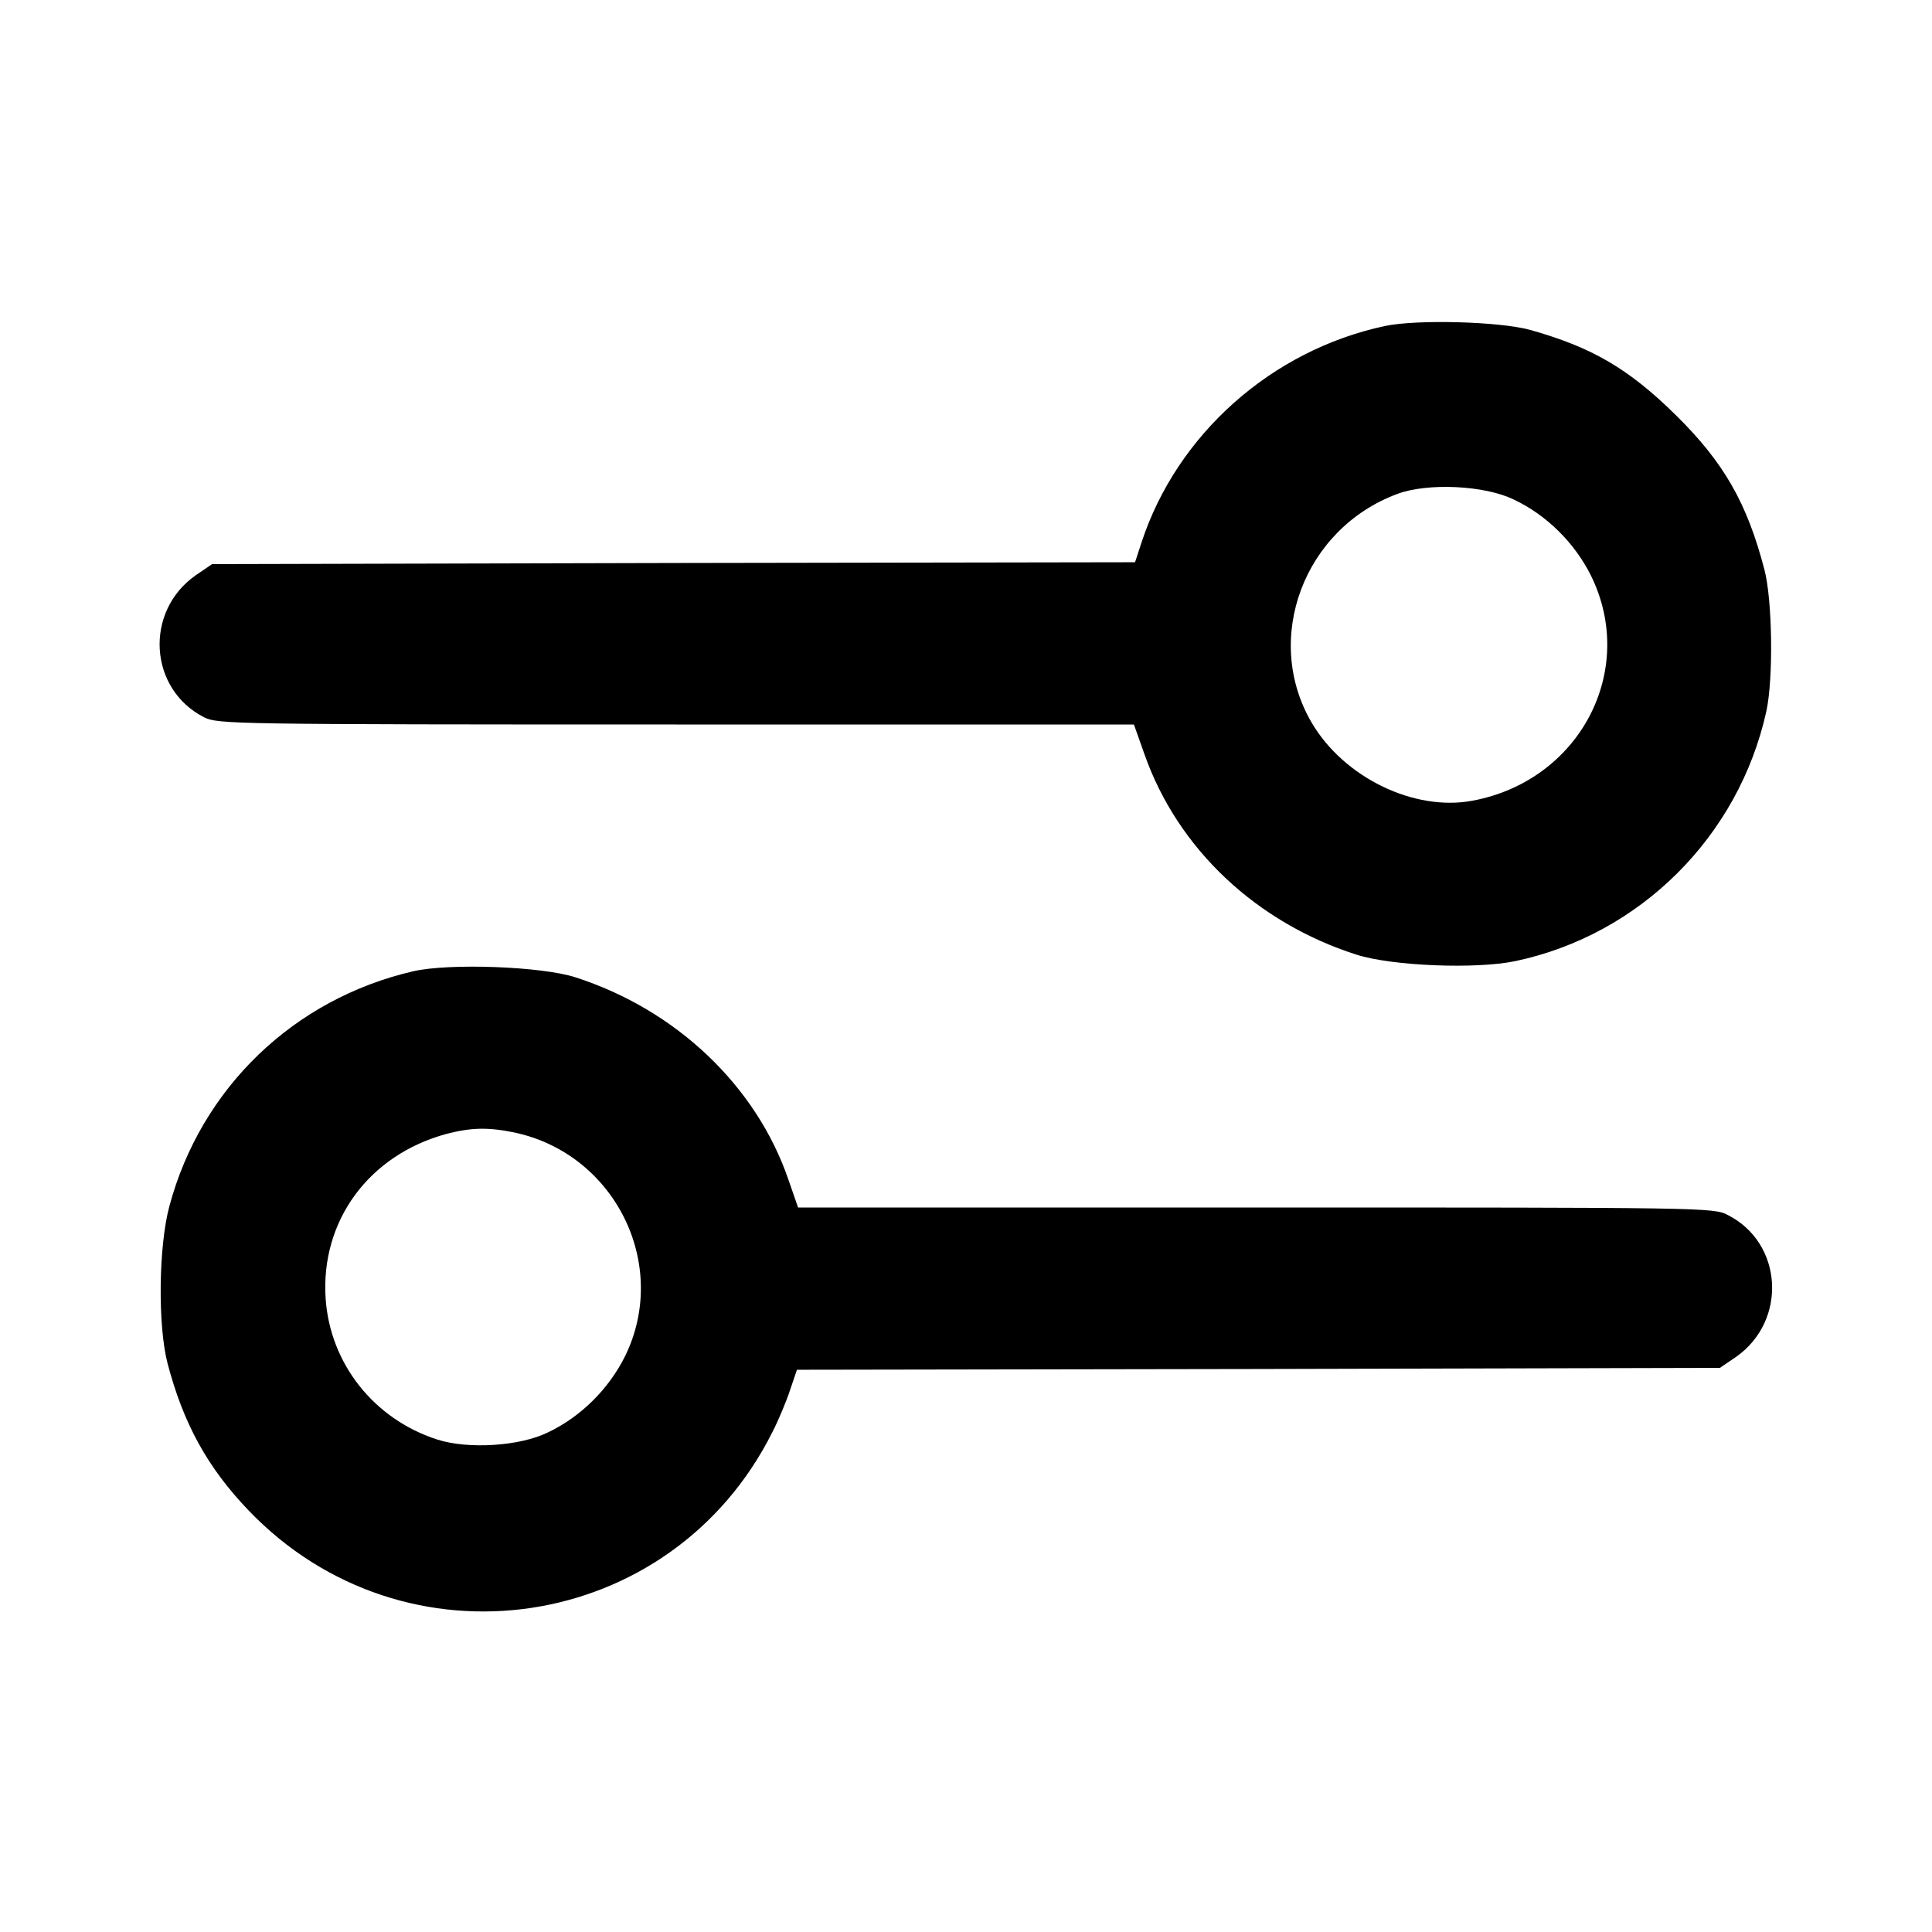 <?xml version="1.0" standalone="no"?>
<!DOCTYPE svg PUBLIC "-//W3C//DTD SVG 20010904//EN"
 "http://www.w3.org/TR/2001/REC-SVG-20010904/DTD/svg10.dtd">
<svg version="1.0" xmlns="http://www.w3.org/2000/svg"
 width="512pt" height="512pt" viewBox="0 0 512 512"
 preserveAspectRatio="xMidYMid meet">
<g transform="translate(0,512) scale(0.1,-0.1)"
fill="#000000" stroke="none">
<path d="M3670 4256 c-300 -64 -551 -287 -645 -574 l-17 -52 -1223 -2 -1223
-3 -44 -30 c-136 -96 -124 -301 23 -376 37 -18 70 -19 1251 -19 l1213 0 28
-79 c88 -250 296 -446 562 -531 94 -30 316 -39 421 -17 331 70 592 331 665
662 19 87 16 295 -5 375 -46 177 -108 285 -235 410 -126 124 -223 180 -387
226 -81 22 -299 28 -384 10z m342 -460 c87 -41 161 -115 204 -201 124 -251
-29 -544 -314 -597 -155 -29 -341 62 -426 207 -130 222 -21 514 227 606 80 30
232 23 309 -15z"/>
<path d="M1095 2546 c-316 -73 -562 -309 -646 -622 -29 -107 -31 -317 -5 -417
42 -160 106 -276 214 -389 414 -433 1122 -327 1389 207 17 33 38 84 47 112
l18 53 1223 2 1223 3 44 30 c135 96 123 301 -23 375 -37 20 -64 20 -1251 20
l-1213 0 -25 72 c-85 250 -298 452 -565 538 -89 29 -335 38 -430 16z m267
-427 c268 -56 414 -351 294 -594 -43 -86 -117 -160 -204 -201 -75 -37 -212
-45 -293 -19 -168 54 -284 201 -296 373 -14 206 114 381 320 437 65 17 111 18
179 4z"/>
</g>
</svg>
